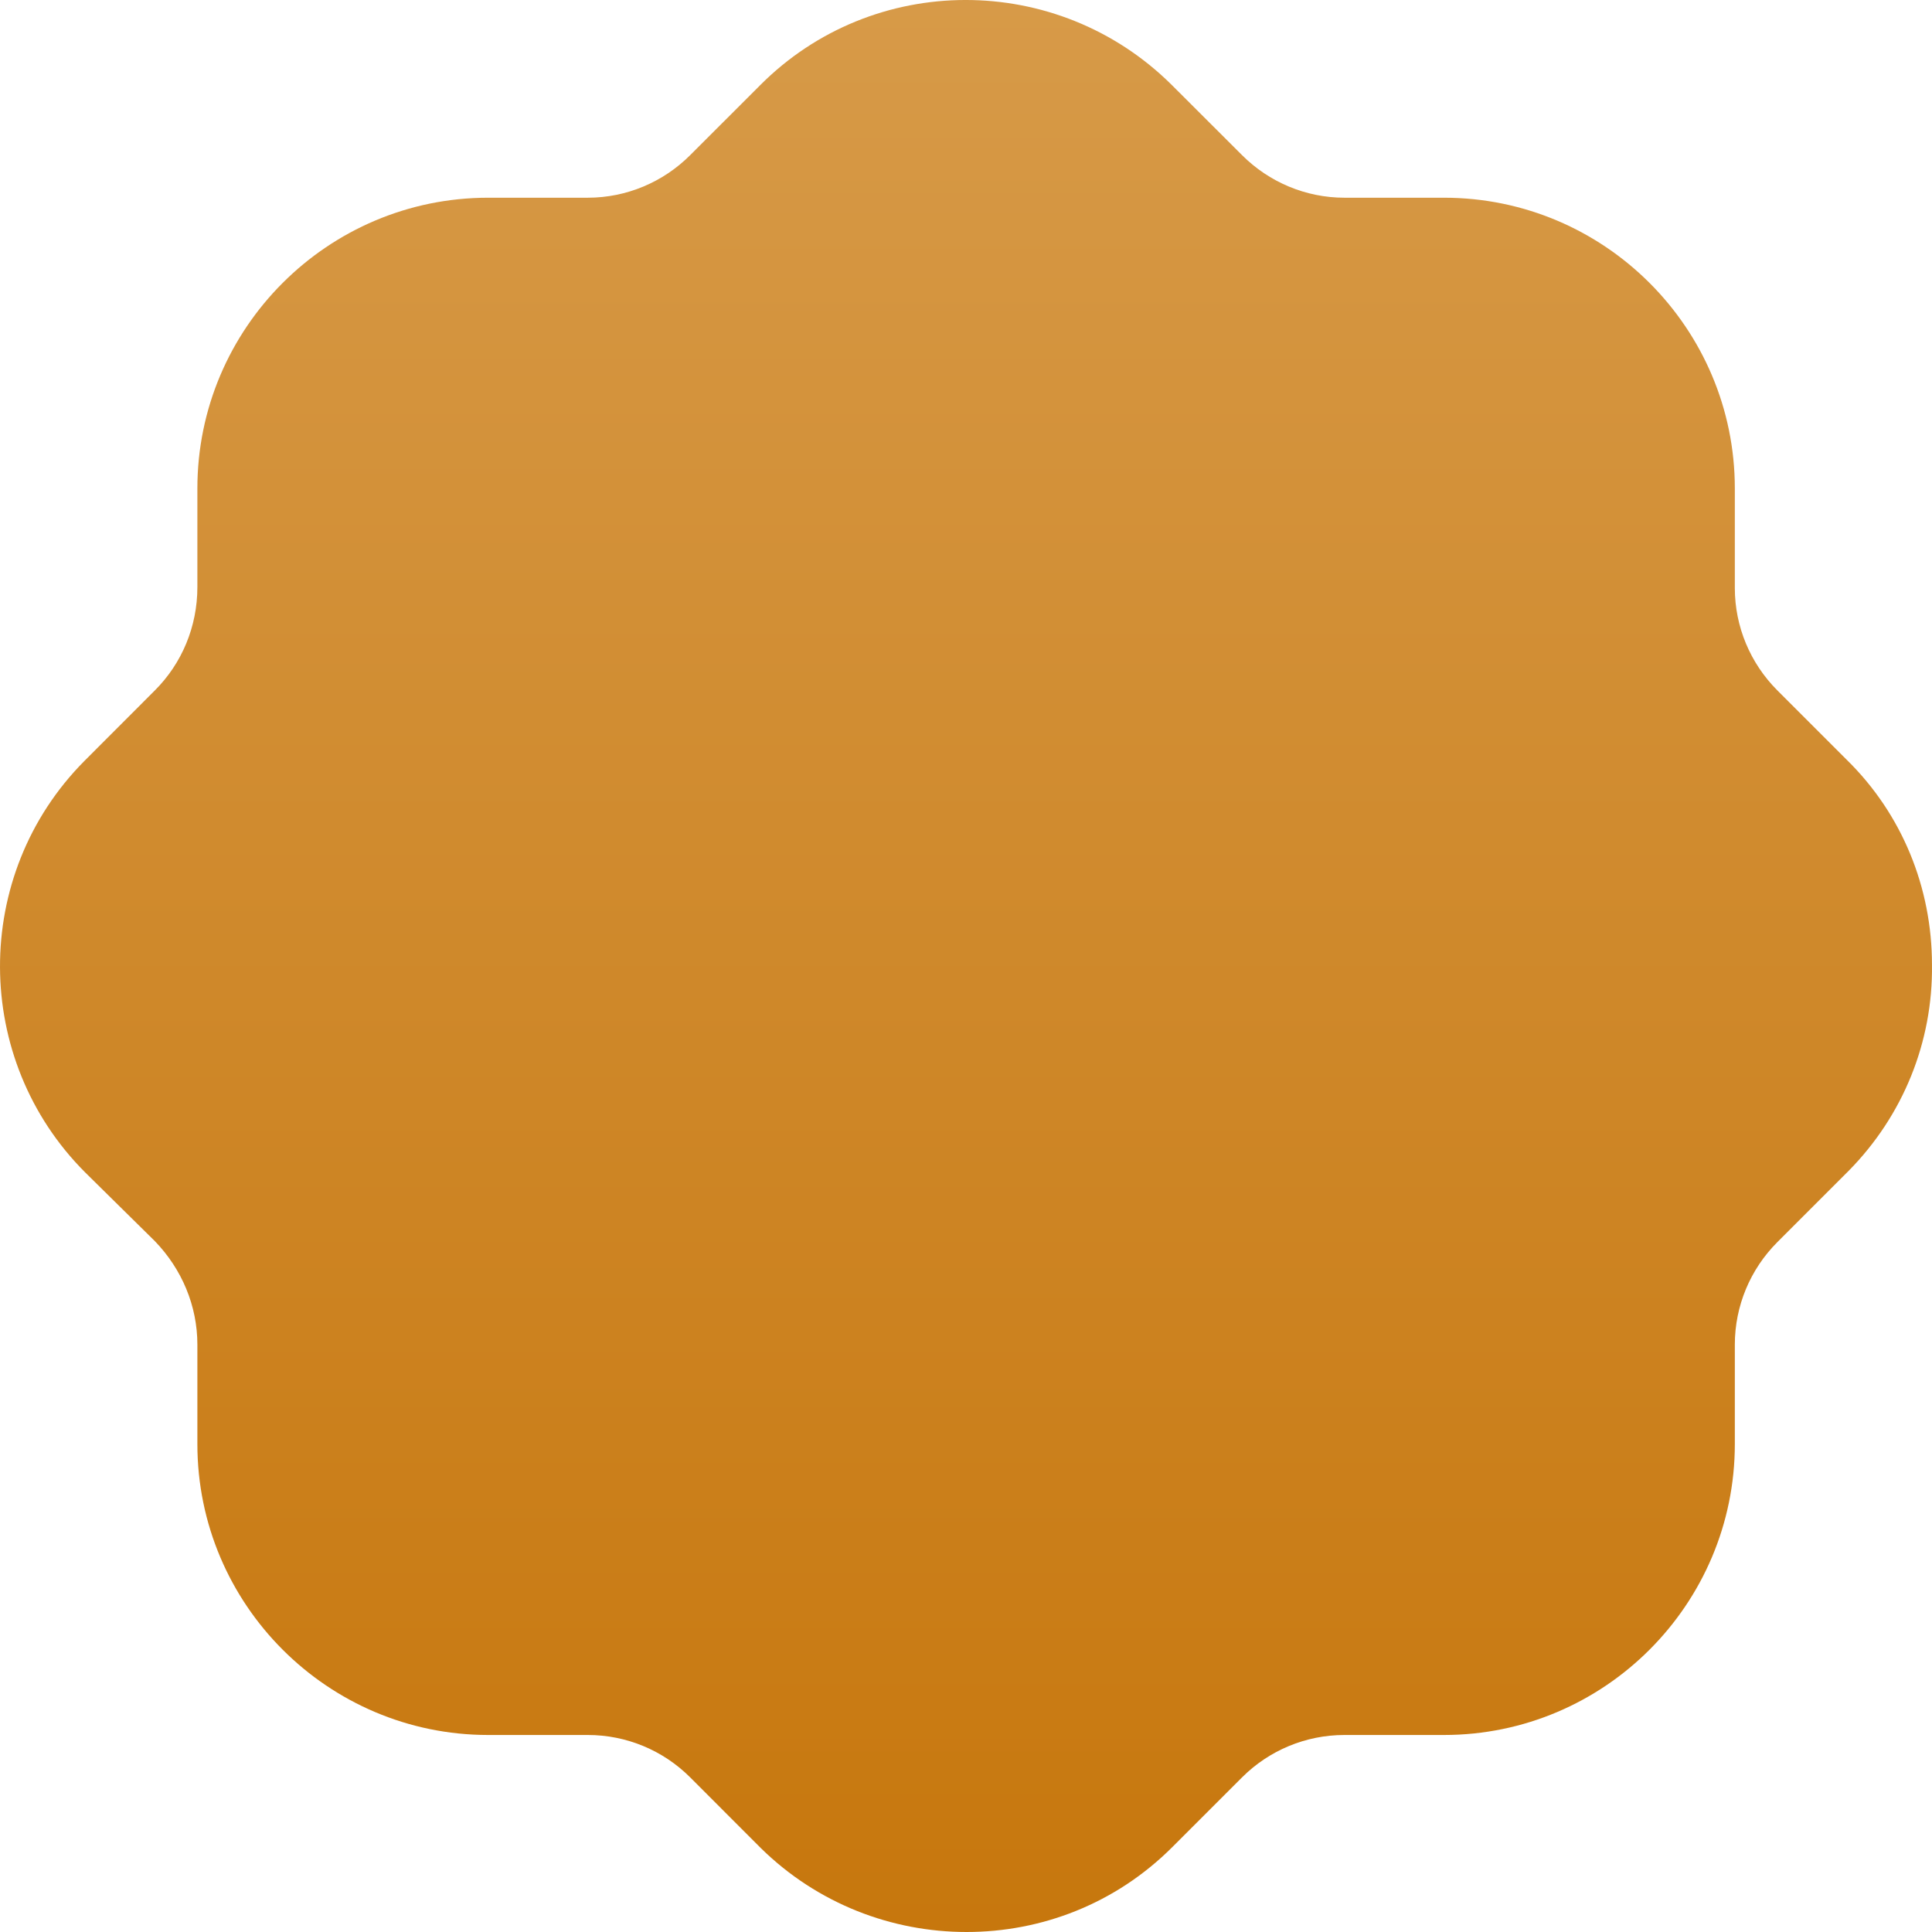 <svg width="74" height="74" viewBox="0 0 74 74" fill="none" xmlns="http://www.w3.org/2000/svg">
<path d="M29.102 3.277C33.433 -1.087 40.502 -1.087 44.87 3.243L47.572 5.941C48.608 6.978 50.015 7.573 51.495 7.573H55.307C61.452 7.573 66.448 12.566 66.448 18.709V22.525C66.448 24.001 67.041 25.408 68.077 26.444L70.742 29.109C72.852 31.181 73.999 33.994 73.999 36.954C74.036 39.915 72.889 42.731 70.816 44.837L68.077 47.576C67.041 48.612 66.448 50.019 66.448 51.502V55.311C66.448 61.454 61.452 66.454 55.307 66.454H51.495C50.015 66.454 48.608 67.042 47.572 68.079L44.907 70.743C42.723 72.93 39.873 74 37.023 74C34.173 74 31.323 72.93 29.139 70.784L26.437 68.079C25.401 67.042 23.994 66.454 22.514 66.454H18.701C12.557 66.454 7.56 61.454 7.56 55.311V51.502C7.56 50.019 6.968 48.612 5.932 47.539L3.267 44.911C-1.064 40.585 -1.101 33.513 3.23 29.149L5.932 26.444C6.968 25.408 7.56 24.001 7.56 22.484V18.709C7.56 12.566 12.557 7.573 18.701 7.573H22.514C23.994 7.573 25.401 6.978 26.437 5.941L29.102 3.277Z" fill="url(#paint0_linear_161_262)"/>
<defs>
<linearGradient id="paint0_linear_161_262" x1="37" y1="0" x2="37" y2="74" gradientUnits="userSpaceOnUse">
<stop stop-color="#D79A48"/>
<stop offset="1" stop-color="#C7770D"/>
</linearGradient>
</defs>
</svg>
